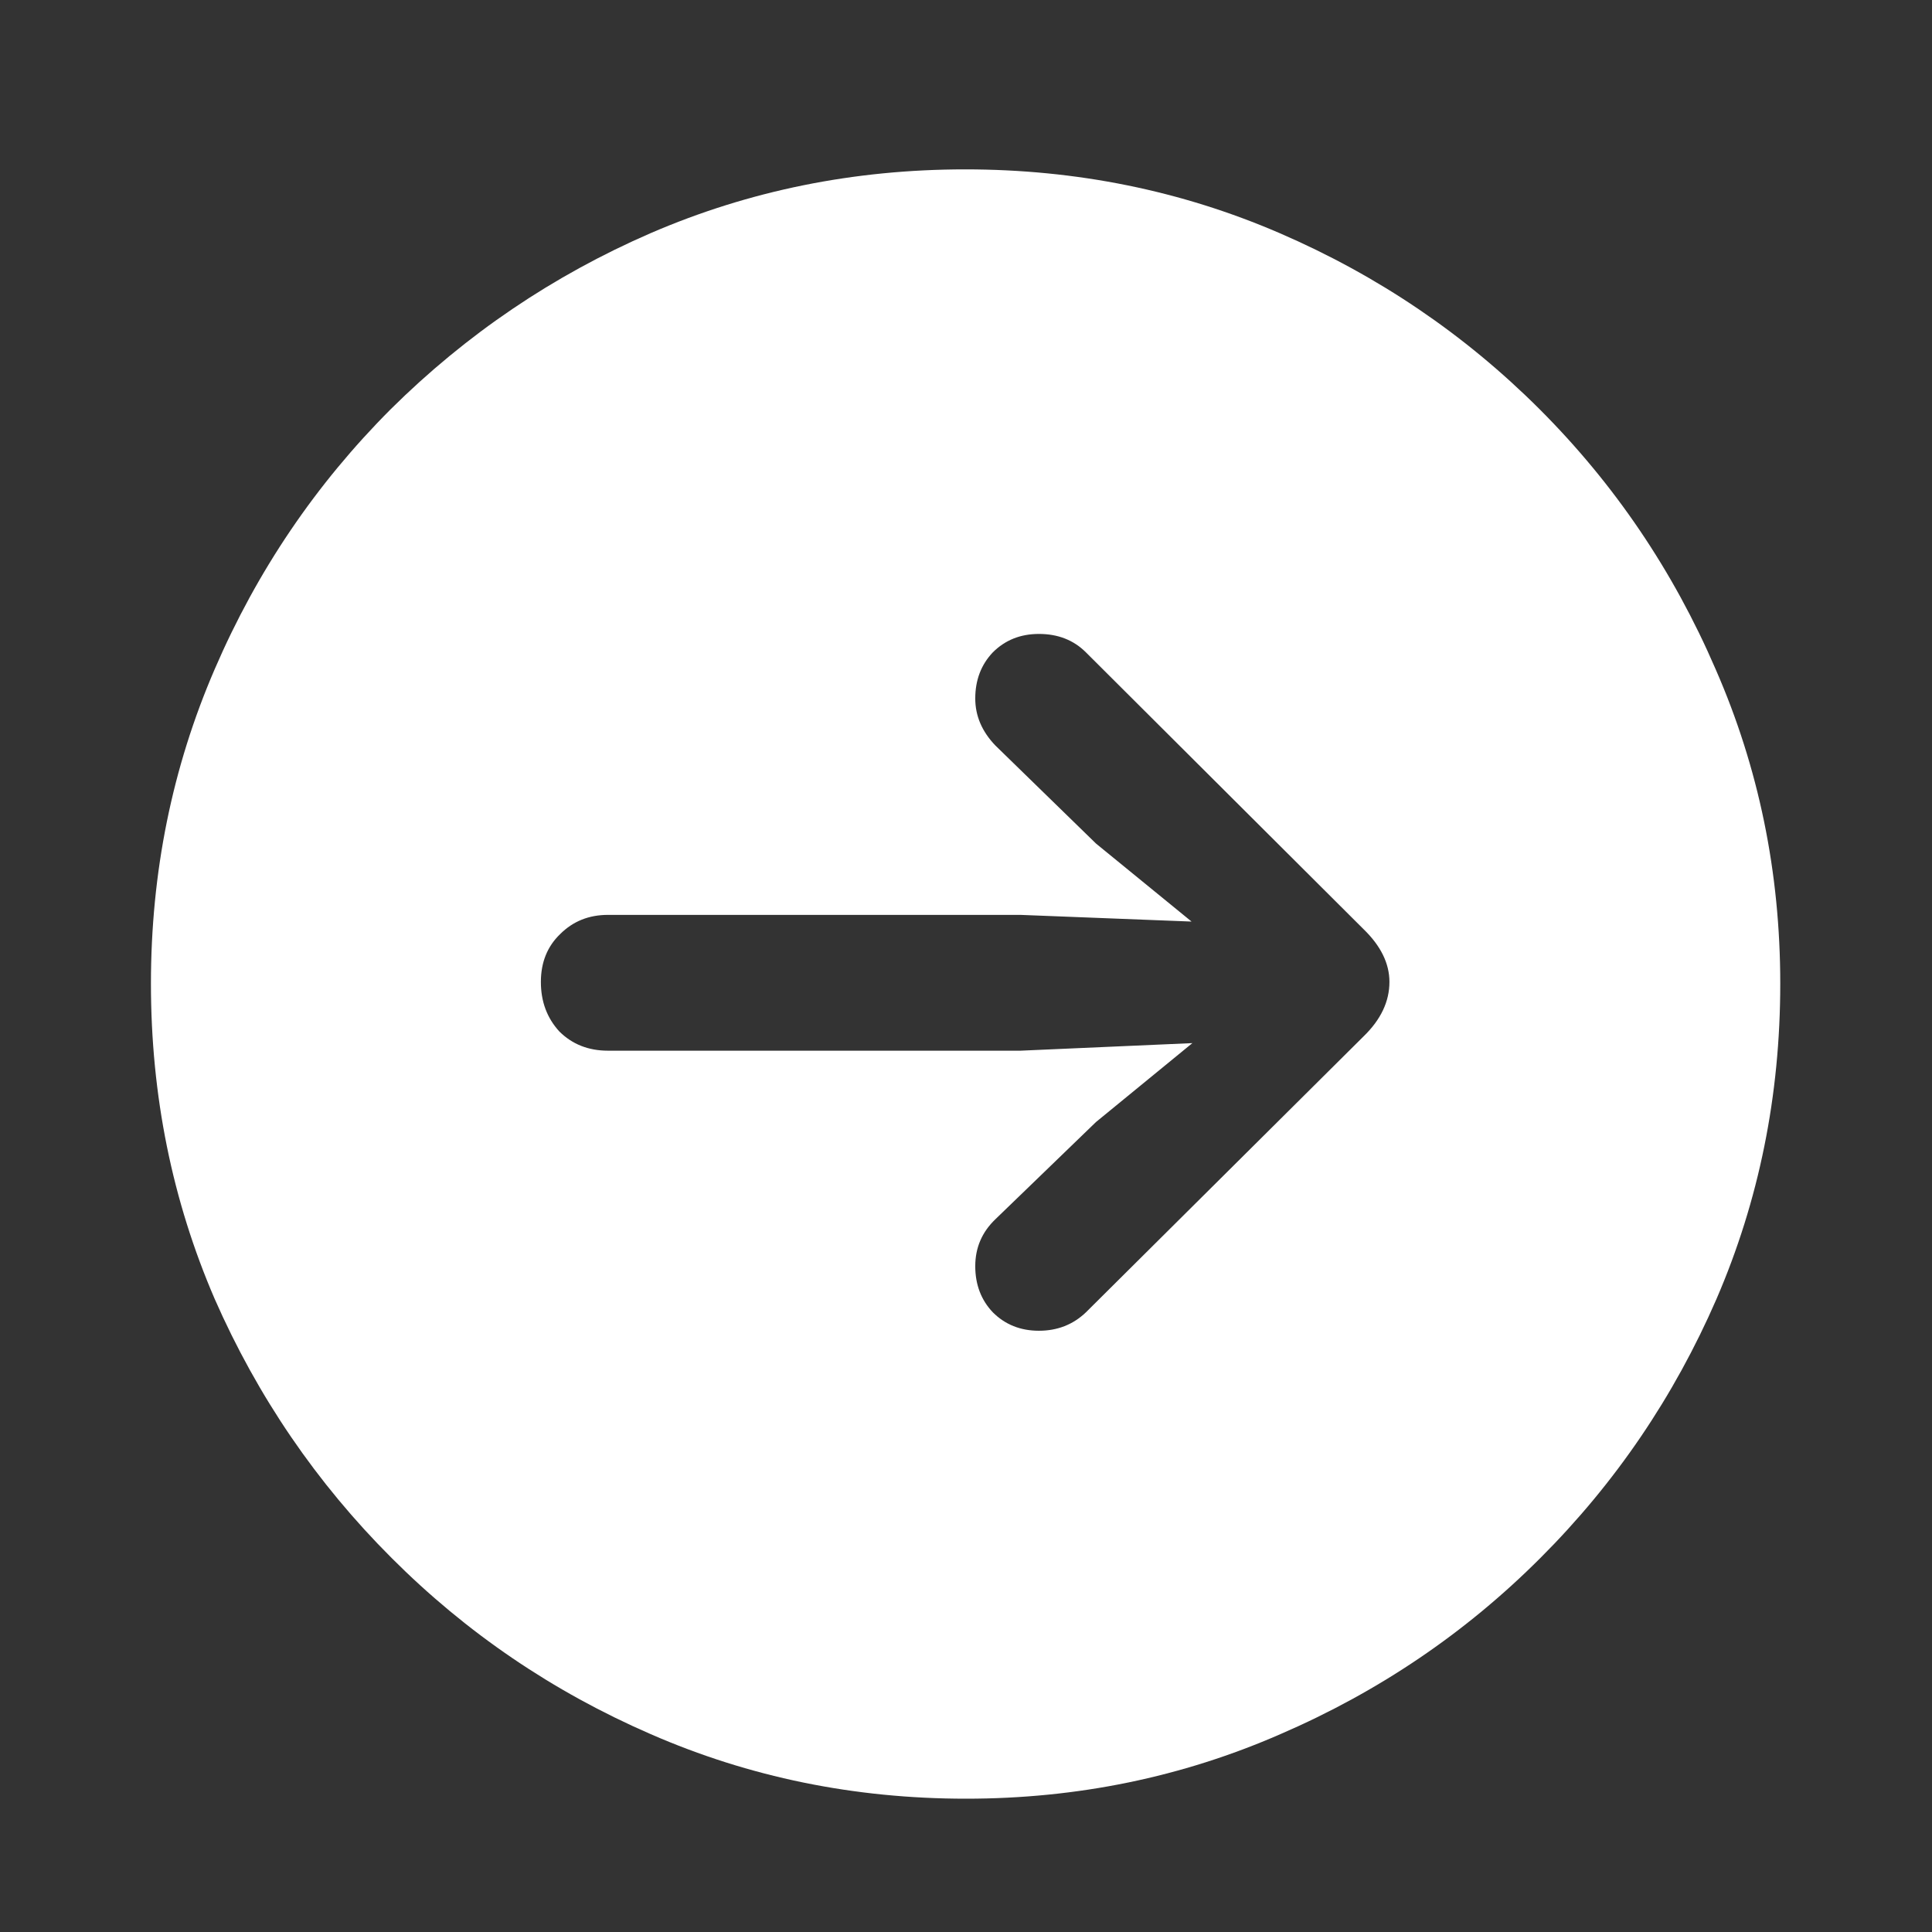 <svg width="24" height="24" viewBox="0 0 24 24" xmlns="http://www.w3.org/2000/svg">
<rect x="0" y="0" width="24" height="24" fill="#333333" stroke="none"/>
<path d="M12 22.344C10.611 22.344 9.306 22.076 8.083 21.542C6.868 21.014 5.795 20.285 4.865 19.354C3.934 18.424 3.201 17.351 2.667 16.136C2.139 14.913 1.875 13.608 1.875 12.219C1.875 10.837 2.139 9.535 2.667 8.313C3.194 7.09 3.924 6.014 4.854 5.083C5.792 4.153 6.868 3.424 8.083 2.896C9.306 2.368 10.608 2.104 11.99 2.104C13.371 2.104 14.674 2.368 15.896 2.896C17.118 3.424 18.194 4.153 19.125 5.083C20.056 6.014 20.785 7.09 21.312 8.313C21.847 9.535 22.115 10.837 22.115 12.219C22.115 13.608 21.851 14.913 21.323 16.136C20.795 17.351 20.066 18.424 19.135 19.354C18.205 20.285 17.128 21.014 15.906 21.542C14.684 22.076 13.382 22.344 12 22.344ZM17.26 12.198C17.26 11.969 17.153 11.75 16.938 11.542L13.49 8.104C13.337 7.951 13.142 7.875 12.906 7.875C12.677 7.875 12.486 7.951 12.333 8.104C12.188 8.257 12.115 8.448 12.115 8.677C12.115 8.892 12.198 9.087 12.365 9.261L13.615 10.479L14.802 11.448L12.677 11.365H7.552C7.316 11.365 7.118 11.444 6.958 11.604C6.799 11.757 6.719 11.955 6.719 12.198C6.719 12.441 6.795 12.646 6.948 12.813C7.108 12.972 7.309 13.052 7.552 13.052H12.677L14.812 12.958L13.615 13.938L12.365 15.146C12.198 15.306 12.115 15.5 12.115 15.729C12.115 15.958 12.188 16.149 12.333 16.302C12.486 16.455 12.677 16.531 12.906 16.531C13.135 16.531 13.33 16.455 13.49 16.302L16.938 12.875C17.153 12.667 17.26 12.441 17.26 12.198Z" fill="white"/>
</svg>
